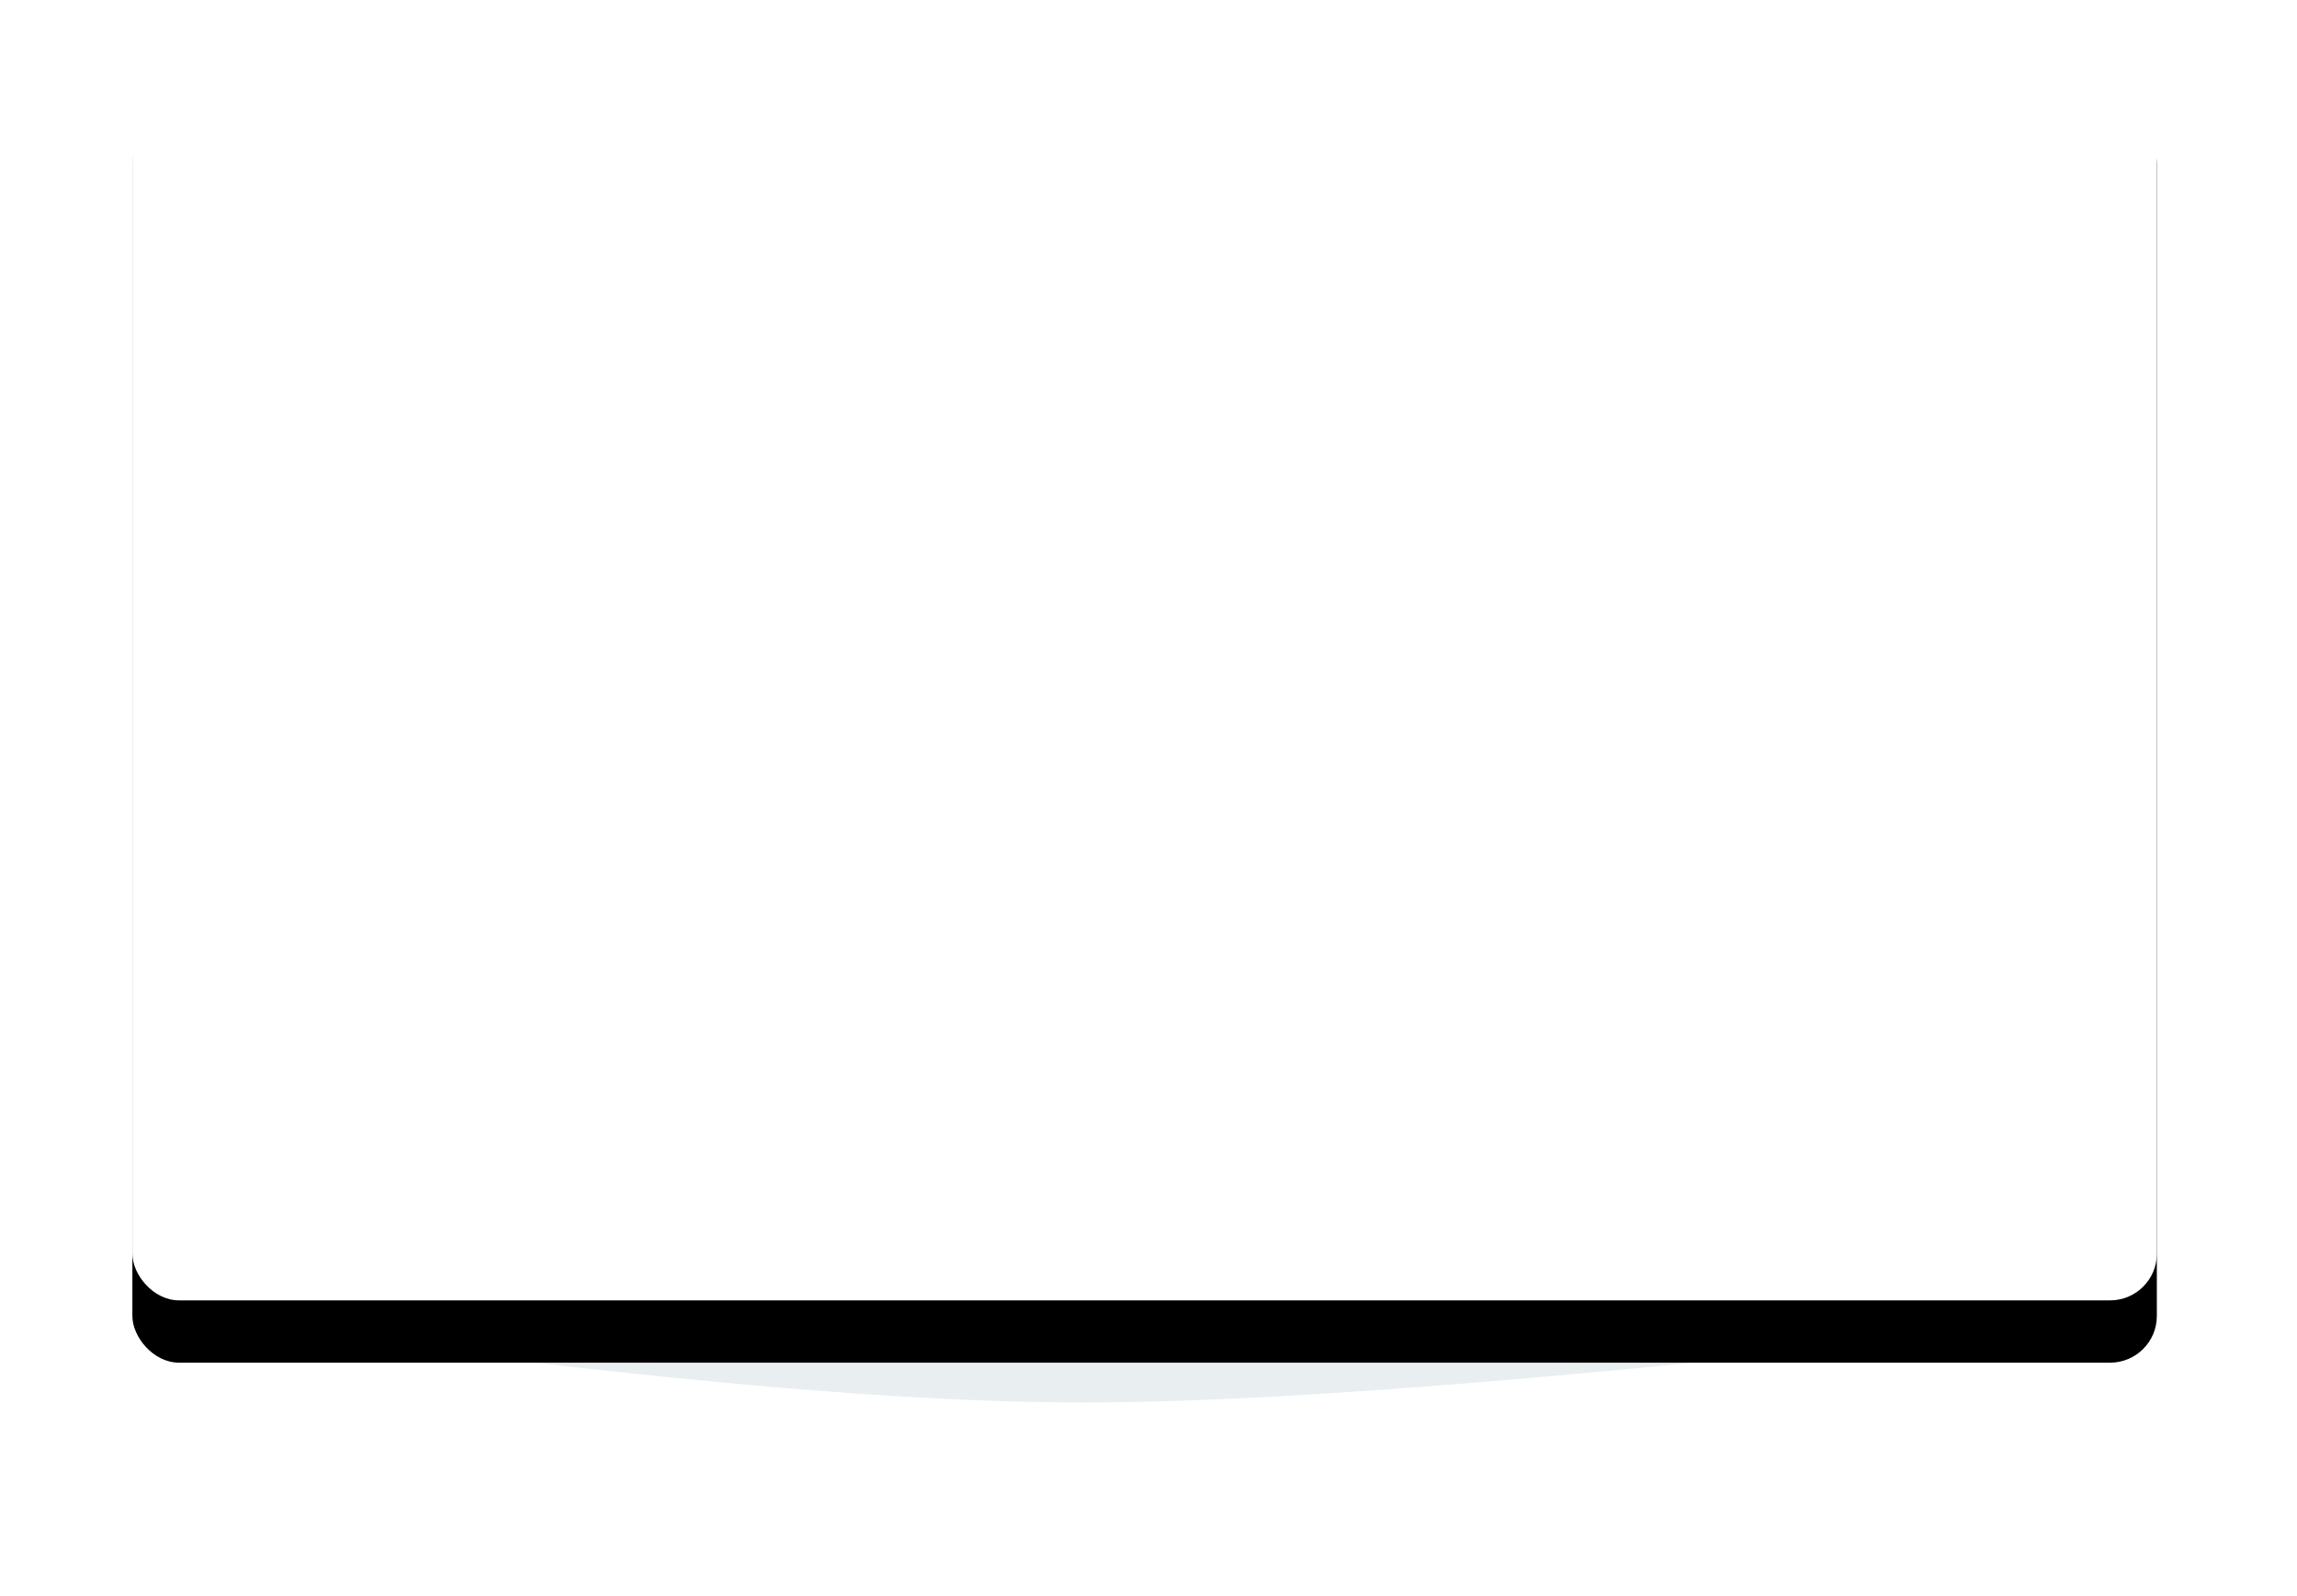 <svg xmlns="http://www.w3.org/2000/svg" xmlns:xlink="http://www.w3.org/1999/xlink" width="295" height="205" viewBox="0 0 295 205">
    <defs>
        <filter id="a" width="124.5%" height="138.7%" x="-12.2%" y="-19.3%" filterUnits="objectBoundingBox">
            <feGaussianBlur in="SourceGraphic" stdDeviation="10"/>
        </filter>
        <rect id="c" width="260" height="160" rx="6"/>
        <filter id="b" width="114.6%" height="123.8%" x="-7.3%" y="-6.9%" filterUnits="objectBoundingBox">
            <feOffset dy="8" in="SourceAlpha" result="shadowOffsetOuter1"/>
            <feGaussianBlur in="shadowOffsetOuter1" result="shadowBlurOuter1" stdDeviation="5"/>
            <feColorMatrix in="shadowBlurOuter1" values="0 0 0 0 0.188 0 0 0 0 0.251 0 0 0 0 0.275 0 0 0 0.05 0"/>
        </filter>
    </defs>
    <g fill="none" fill-rule="evenodd">
        <path fill="#0C4366" d="M32 18h197c13.255 0 24 10.745 24 24v98.845c0 12.22-9.183 22.49-21.327 23.85-50.127 5.618-86.613 8.427-109.46 8.427-22.249 0-53.375-2.663-93.38-7.99C16.906 163.544 8 153.372 8 141.342V42c0-13.255 10.745-24 24-24z" filter="url(#a)" opacity=".3" style="mix-blend-mode:multiply" transform="translate(17 7)"/>
        <g transform="translate(17 7)">
            <use fill="#000" filter="url(#b)" xlink:href="#c"/>
            <use fill="#FFF" xlink:href="#c"/>
        </g>
    </g>
</svg>
